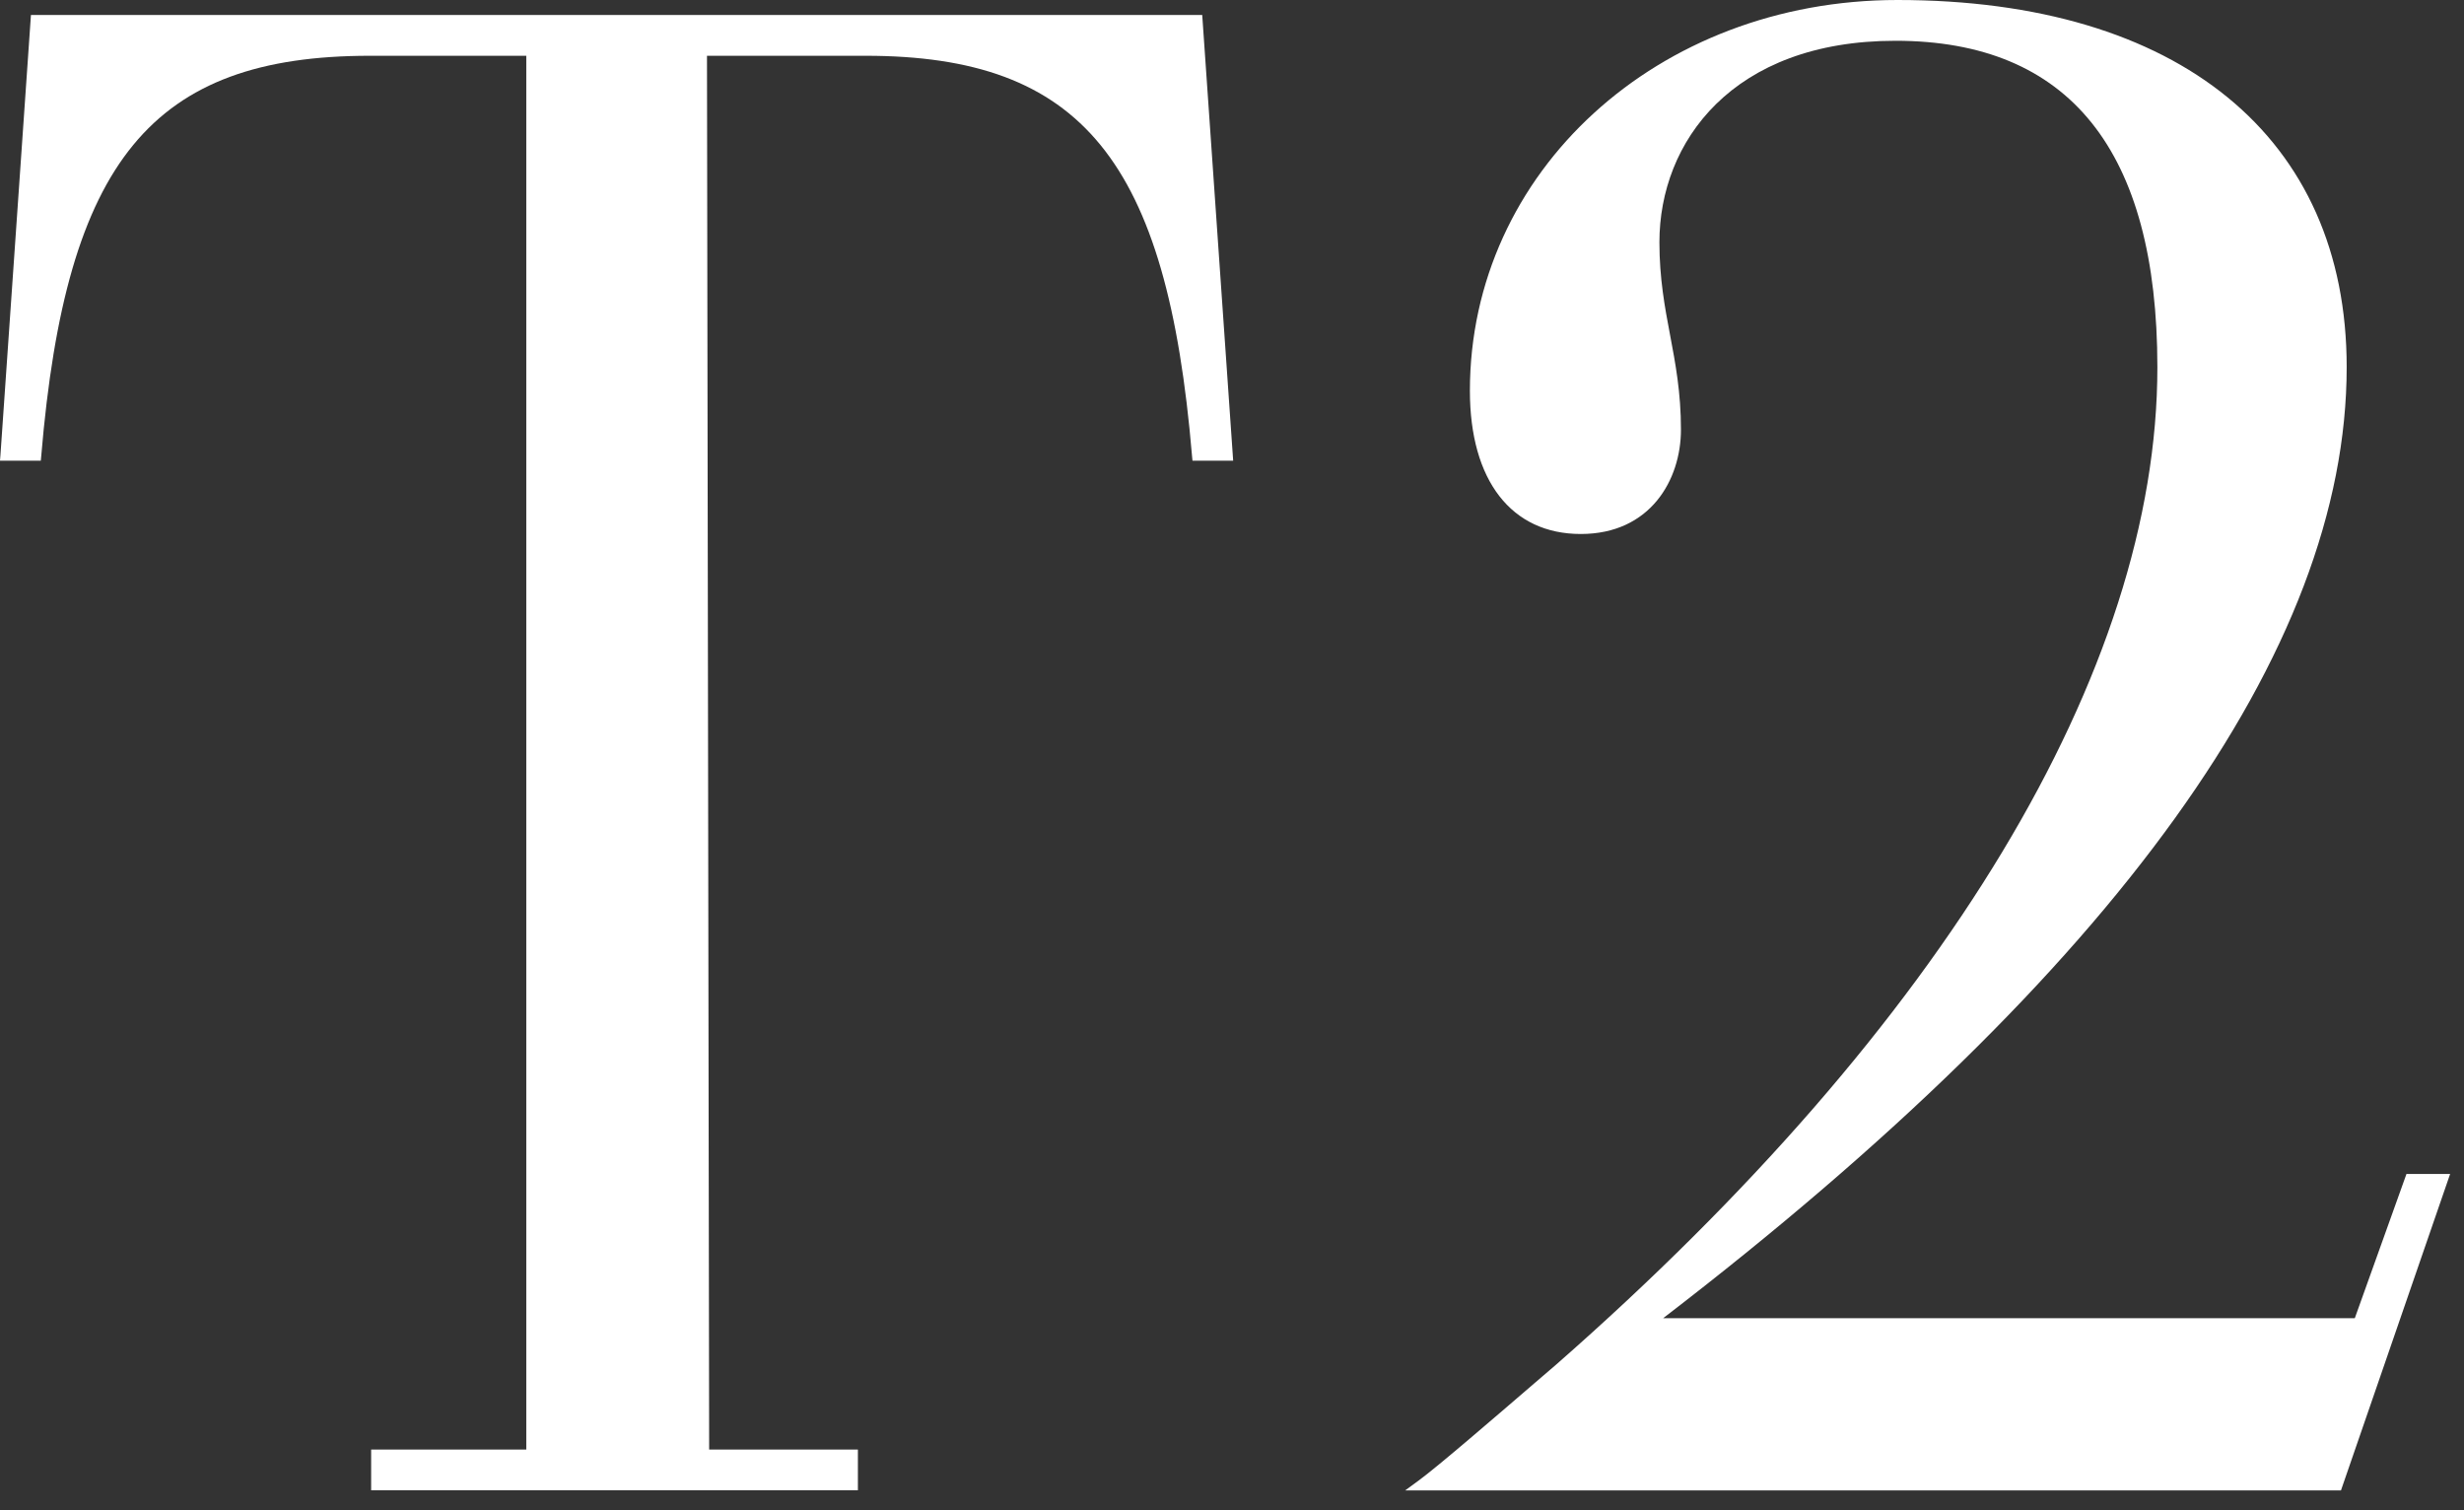 <svg width="93" height="57" viewBox="0 0 93 57" fill="none" xmlns="http://www.w3.org/2000/svg">
<rect x="0" y="0" width="93" height="57" fill="#333333" stroke="none"/>
<path d="M1.168 0.566L0.017 17.175L0 17.387H1.54L1.557 17.206C2.491 6.057 5.739 2.105 13.965 2.105H19.864V54.708H14.008V56.247H32.38V54.708H26.766L26.684 2.105H32.665C40.83 2.105 44.052 6.057 44.991 17.206L45.008 17.387H46.544L45.376 0.566H1.168Z" fill="white"/>
<path d="M90.83 44.303L88.879 49.75H62.775C79.892 36.608 88.572 24.533 88.572 13.855C88.572 5.179 82.236 0 71.619 0C62.567 0 55.479 6.48 55.479 14.75C55.479 18.135 57.044 20.154 59.665 20.154C62.286 20.154 63.445 18.114 63.445 16.216C63.445 14.815 63.237 13.713 63.034 12.641C62.835 11.59 62.632 10.505 62.632 9.143C62.632 5.356 65.387 1.539 71.541 1.539C78.102 1.539 81.427 5.685 81.427 13.86C81.427 25.303 73.366 38.674 58.727 51.509L57.896 52.222C56.443 53.472 54.25 55.365 53.532 55.888L53.035 56.252H88.356L92.477 44.307H90.834L90.83 44.303Z" fill="white"/>
</svg>

